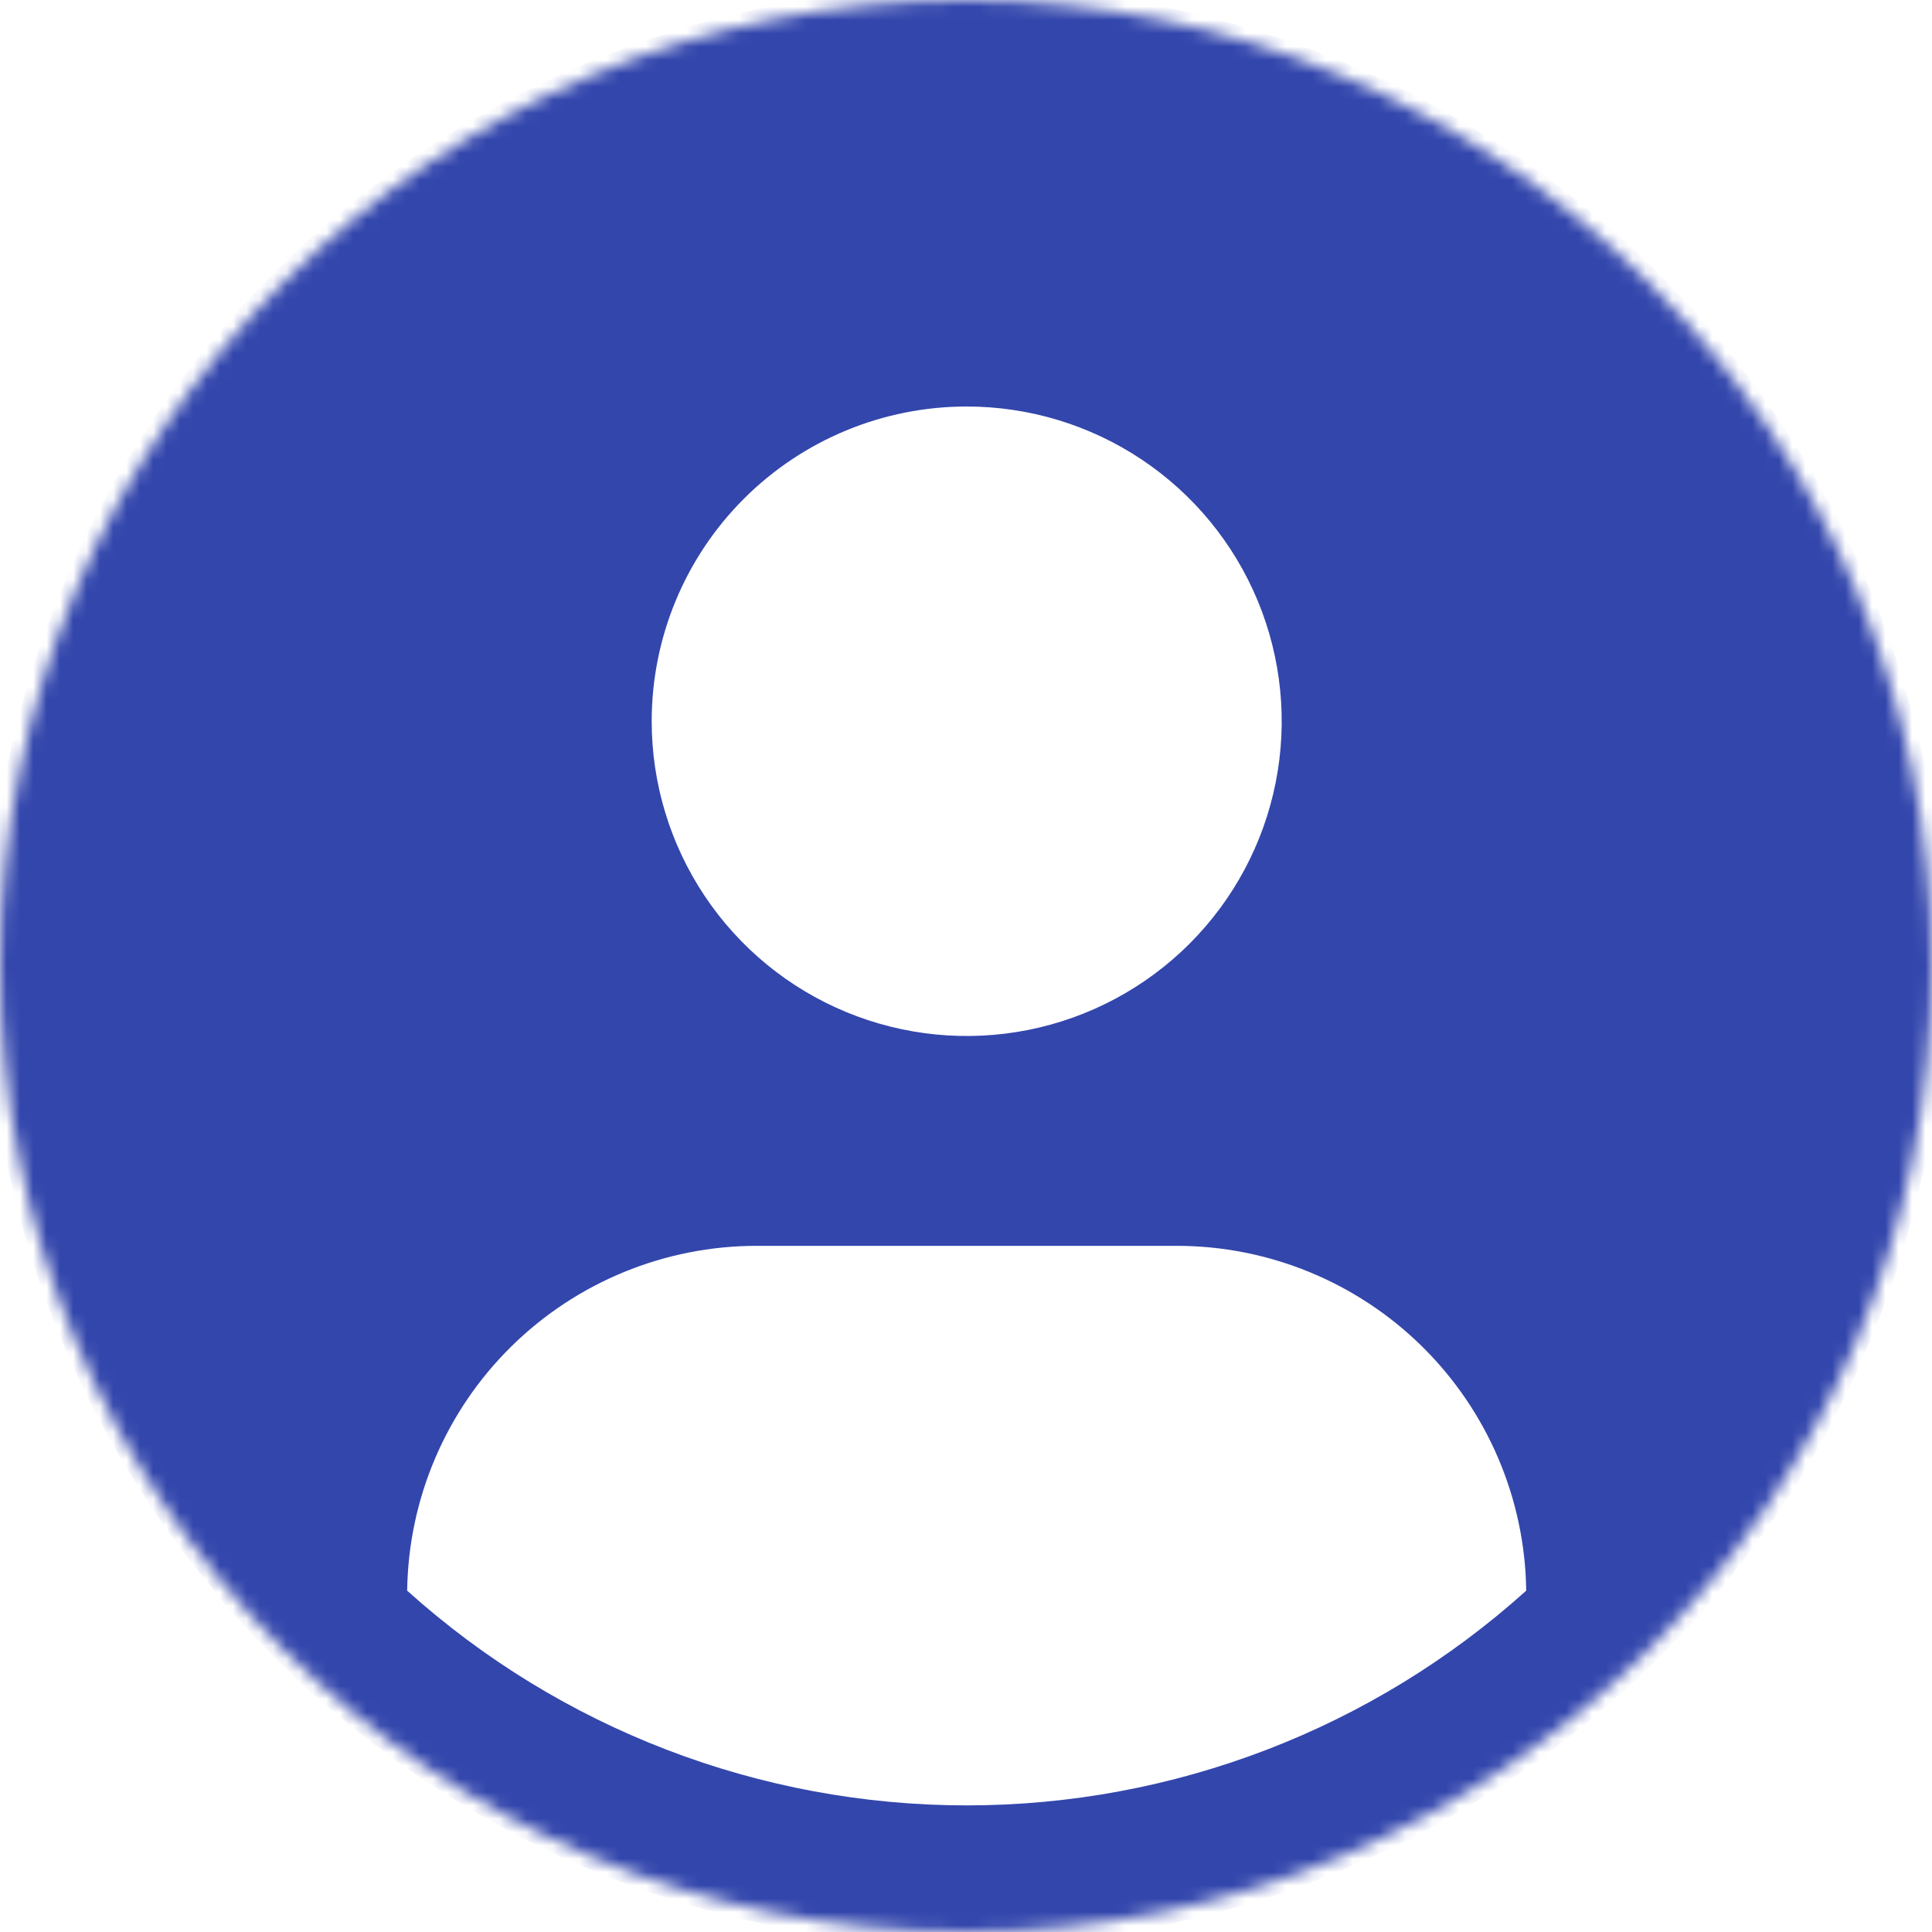<svg width="145" height="145" viewBox="0 0 145 145" fill="none" xmlns="http://www.w3.org/2000/svg">
<mask id="mask0_449_288" style="mask-type:alpha" maskUnits="userSpaceOnUse" x="0" y="0" width="145" height="145">
<circle cx="72.5" cy="72.5" r="72.5" fill="#D9D9D9"/>
</mask>
<g mask="url(#mask0_449_288)">
<path d="M129.025 119.382C136.57 110.311 141.818 99.558 144.324 88.033C146.83 76.507 146.522 64.548 143.424 53.167C140.326 41.786 134.531 31.318 126.528 22.648C118.525 13.979 108.55 7.362 97.446 3.359C86.343 -0.644 74.438 -1.916 62.738 -0.349C51.039 1.217 39.889 5.576 30.232 12.359C20.575 19.141 12.695 28.148 7.259 38.617C1.823 49.086 -1.01 60.71 -1 72.504C-0.996 89.65 5.051 106.246 16.08 119.382C16.473 119.85 16.763 120.29 17.141 120.725C17.614 121.266 18.124 121.775 18.612 122.3C20.083 123.896 21.596 125.429 23.183 126.867C23.666 127.308 24.166 127.718 24.654 128.138C26.335 129.586 28.064 130.962 29.855 132.243C30.087 132.4 30.297 132.605 30.528 132.768V132.705C42.833 141.357 57.512 146 72.558 146C87.604 146 102.283 141.357 114.588 132.705V132.768C114.819 132.605 115.024 132.4 115.26 132.243C117.047 130.957 118.78 129.586 120.462 128.138C120.95 127.718 121.449 127.303 121.933 126.867C123.519 125.424 125.032 123.896 126.503 122.3C126.992 121.775 127.496 121.266 127.974 120.725C128.347 120.29 128.657 119.828 129.025 119.382ZM72.553 30.509C77.228 30.509 81.799 31.894 85.687 34.49C89.575 37.085 92.605 40.775 94.395 45.091C96.184 49.407 96.652 54.157 95.74 58.739C94.828 63.322 92.576 67.531 89.27 70.835C85.963 74.138 81.751 76.388 77.165 77.3C72.579 78.211 67.825 77.743 63.505 75.955C59.185 74.167 55.493 71.14 52.895 67.255C50.297 63.37 48.911 58.803 48.911 54.131C48.911 47.866 51.401 41.857 55.835 37.427C60.269 32.997 66.282 30.509 72.553 30.509ZM30.559 119.382C30.651 112.489 33.454 105.909 38.363 101.066C43.272 96.223 49.892 93.505 56.791 93.502H88.314C95.213 93.505 101.833 96.223 106.742 101.066C111.651 105.909 114.455 112.489 114.546 119.382C103.023 129.756 88.063 135.498 72.553 135.498C57.042 135.498 42.082 129.756 30.559 119.382Z" fill="#3346AC"/>
</g>
</svg>
